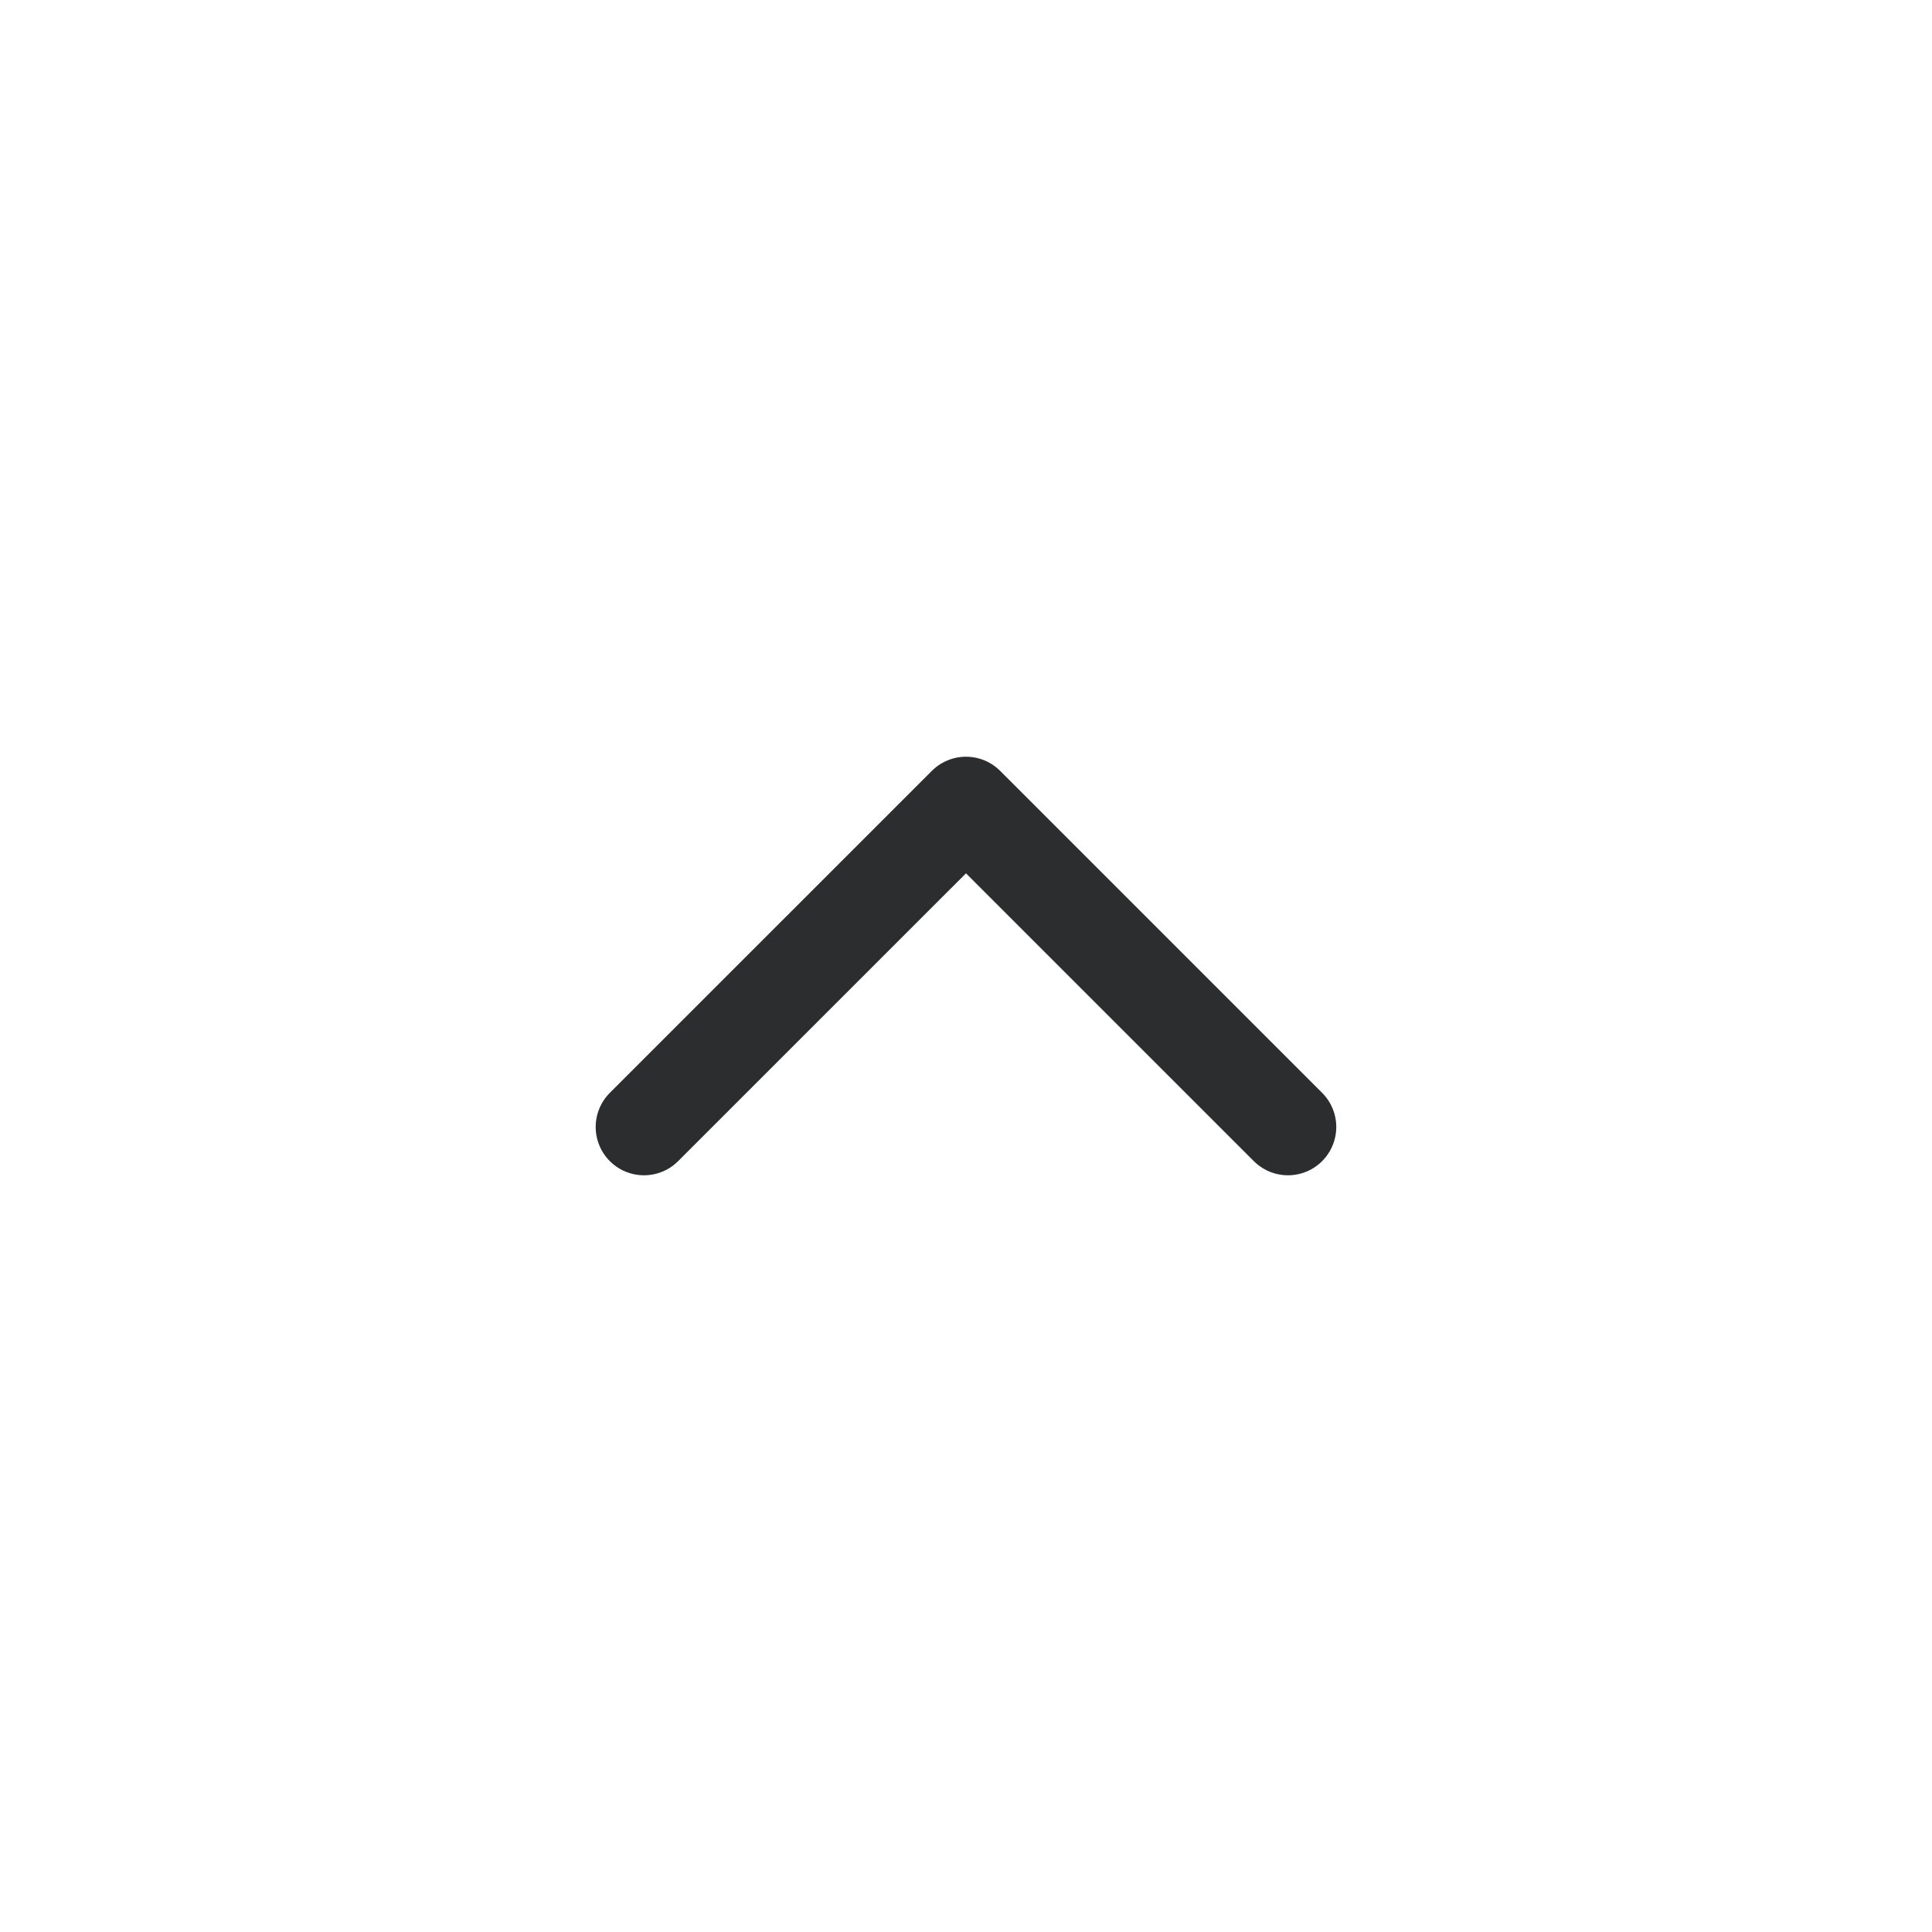 <svg width="40" height="40" viewBox="0 0 40 40" fill="none" xmlns="http://www.w3.org/2000/svg">
<path d="M13.333 23.333L20 16.667L26.666 23.333" stroke="#2C2D2E" stroke-width="2" stroke-linecap="round" stroke-linejoin="round"/>
</svg>
